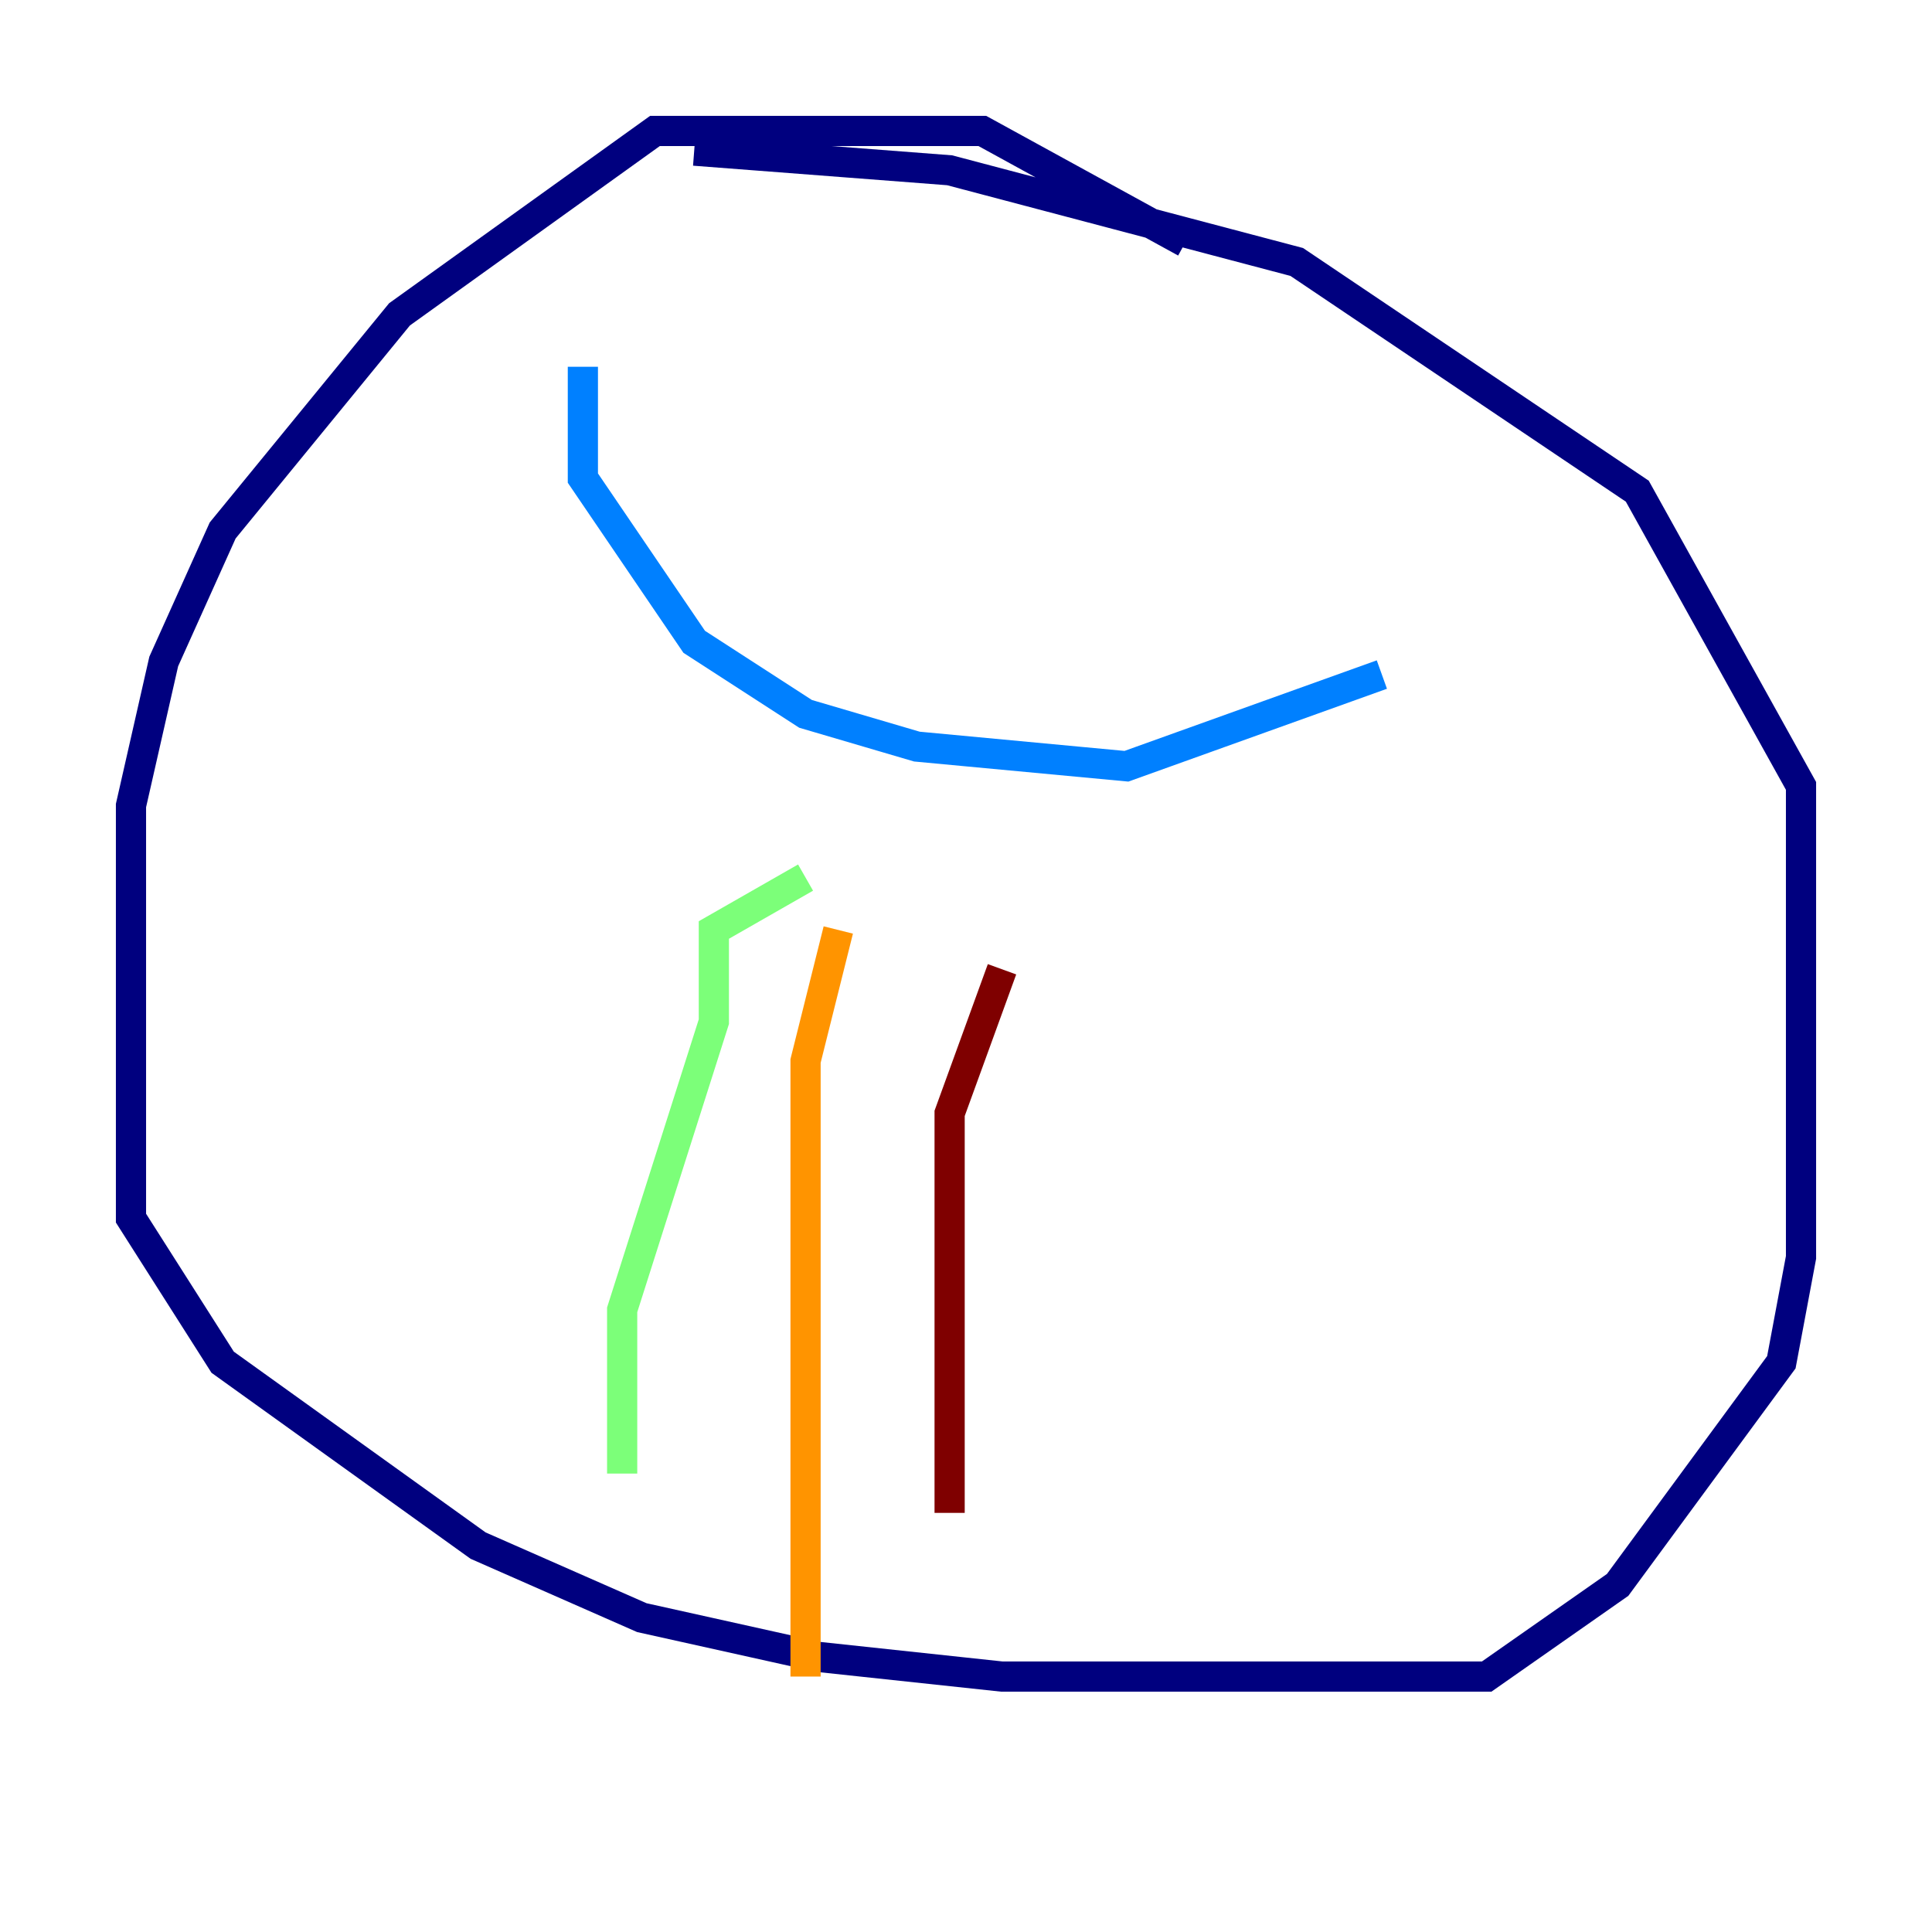 <?xml version="1.0" encoding="utf-8" ?>
<svg baseProfile="tiny" height="128" version="1.2" viewBox="0,0,128,128" width="128" xmlns="http://www.w3.org/2000/svg" xmlns:ev="http://www.w3.org/2001/xml-events" xmlns:xlink="http://www.w3.org/1999/xlink"><defs /><polyline fill="none" points="78.536,16.054 65.085,8.678 43.39,8.678 26.468,20.827 14.752,35.146 10.848,43.824 8.678,53.37 8.678,80.705 14.752,90.251 31.675,102.4 42.522,107.173 54.237,109.776 66.386,111.078 98.495,111.078 107.173,105.003 118.02,90.251 119.322,83.308 119.322,52.068 108.475,32.542 85.912,17.356 62.915,11.281 45.993,9.98" stroke="#00007f" stroke-width="2" /><polyline fill="none" points="38.617,24.298 38.617,31.675 45.993,42.522 53.37,47.295 60.746,49.464 74.63,50.766 91.552,44.691" stroke="#0080ff" stroke-width="2" /><polyline fill="none" points="53.37,58.142 47.295,61.614 47.295,67.688 41.22,86.78 41.22,97.627" stroke="#7cff79" stroke-width="2" /><polyline fill="none" points="55.539,61.614 53.37,70.291 53.37,111.078" stroke="#ff9400" stroke-width="2" /><polyline fill="none" points="66.386,64.217 62.915,73.763 62.915,100.231" stroke="#7f0000" stroke-width="2" /></svg>